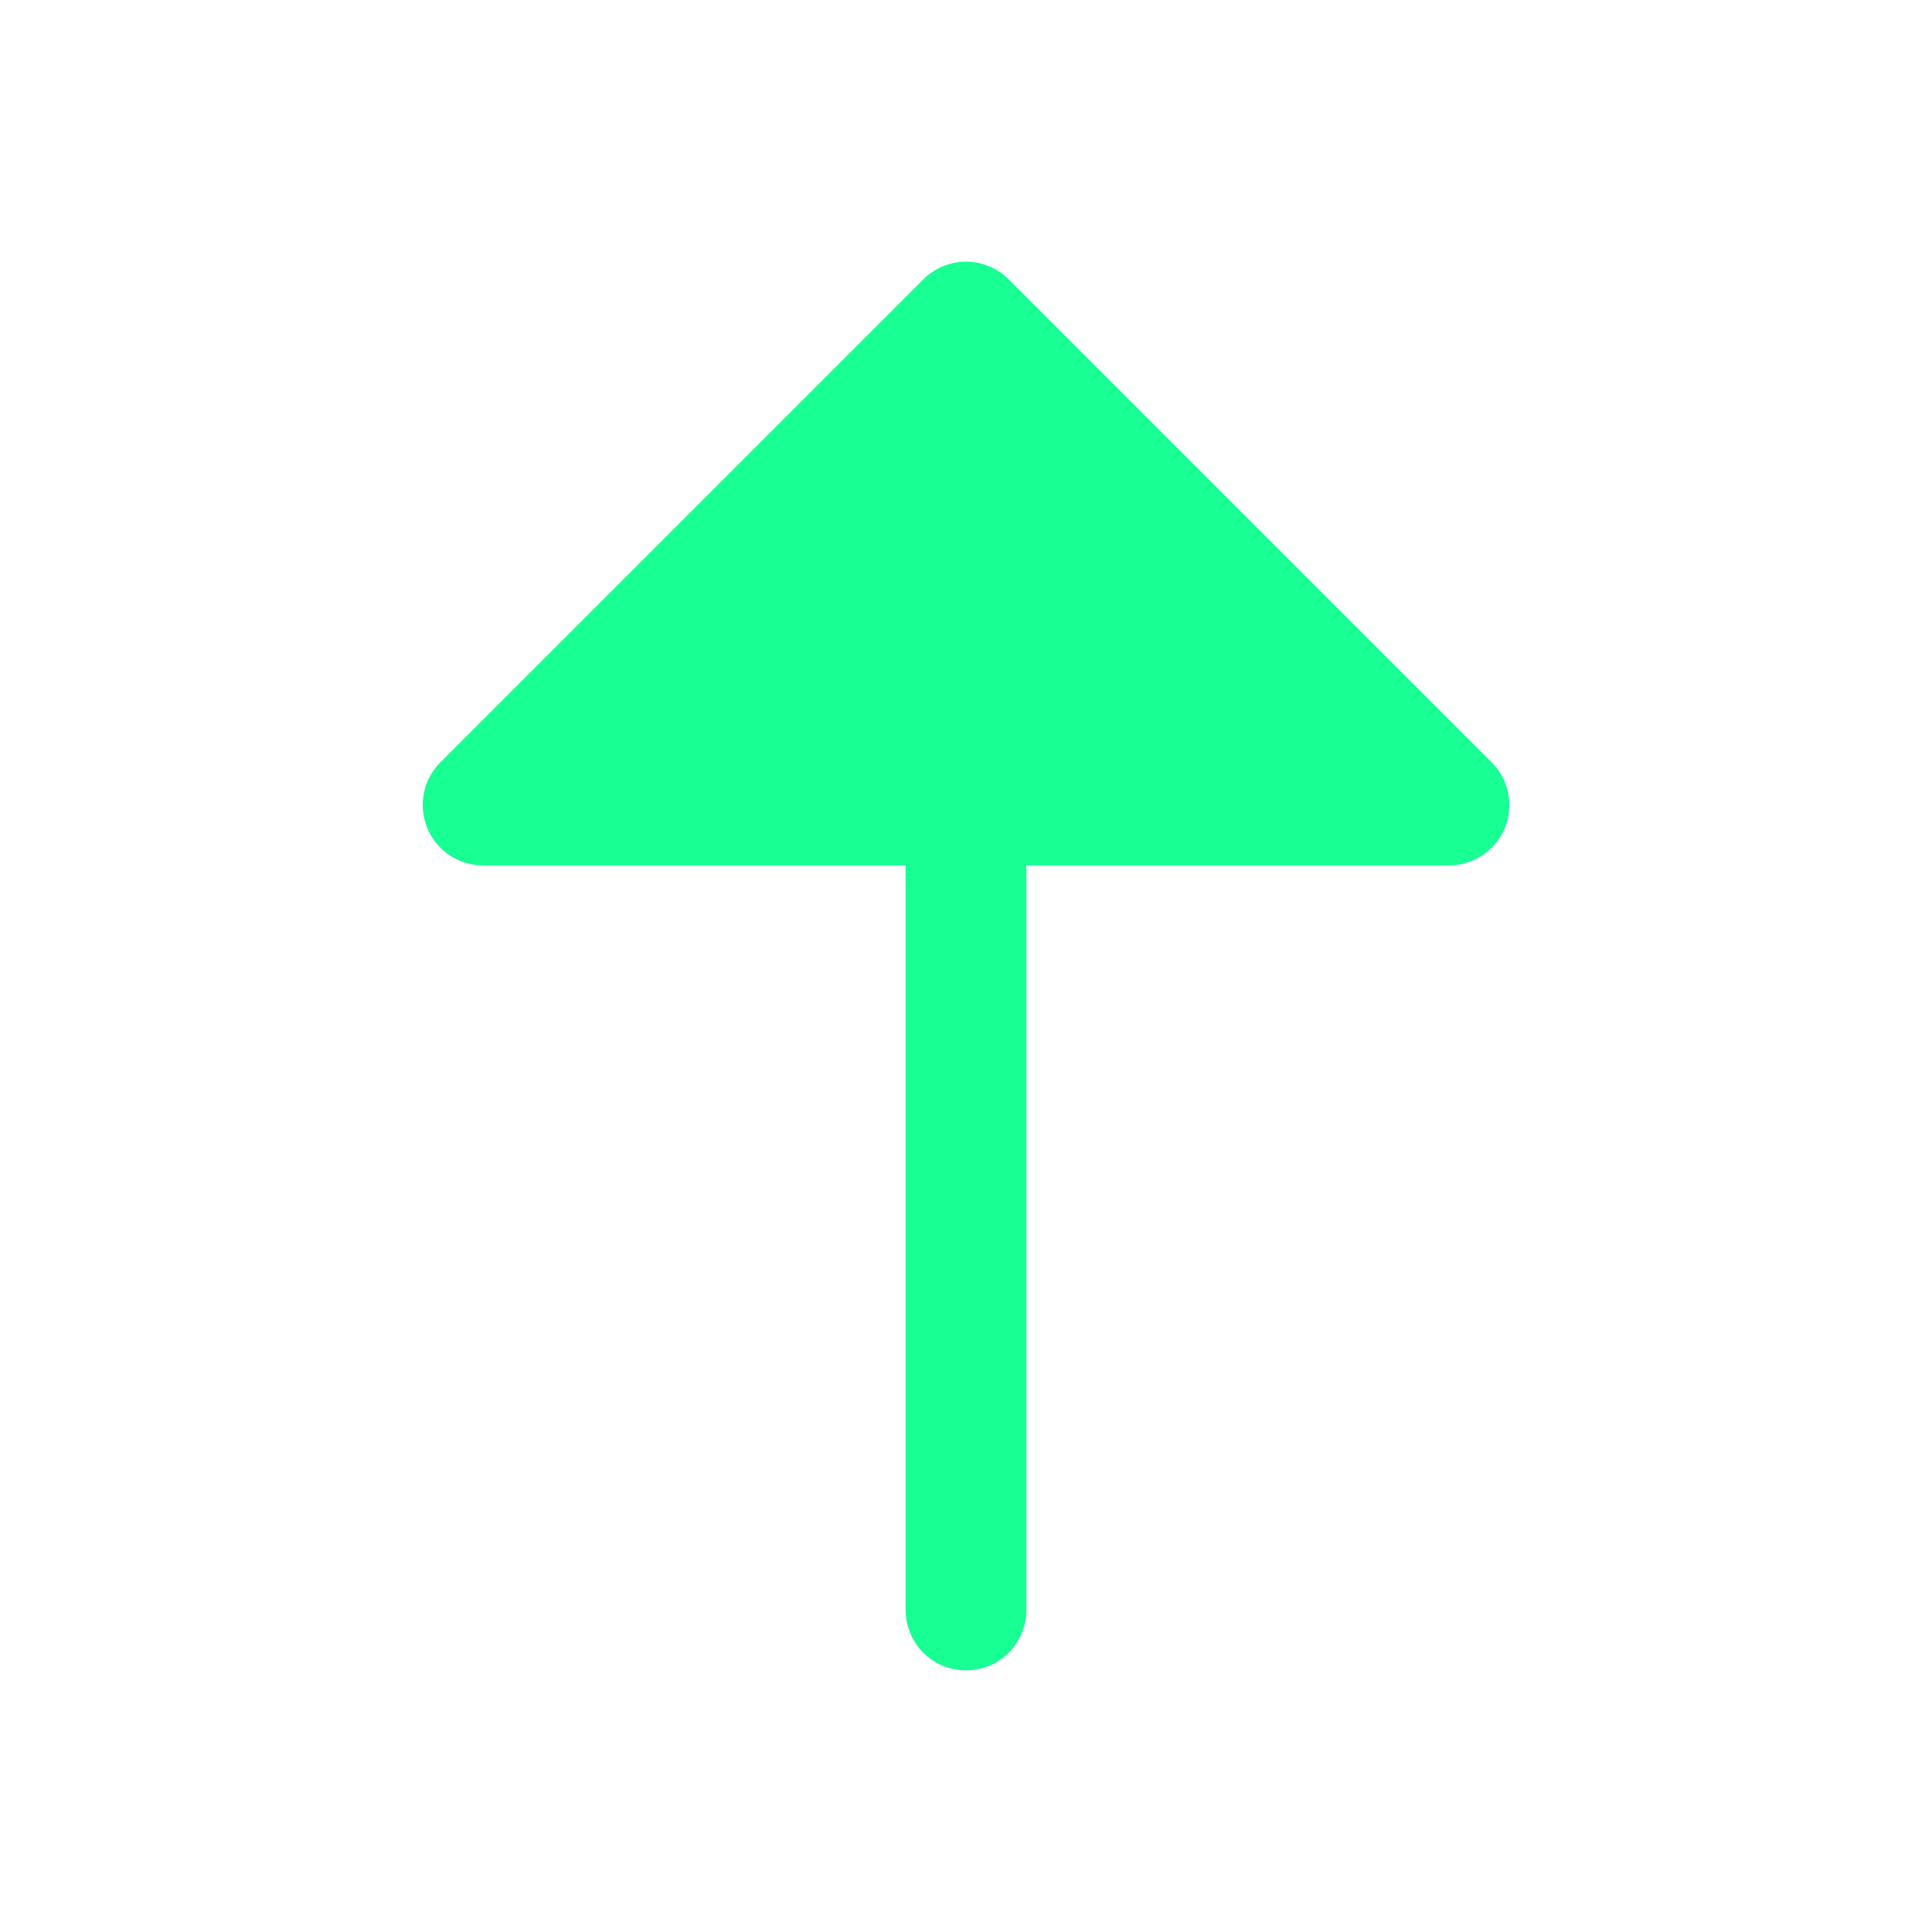 <svg width="16" height="16" viewBox="0 0 16 16" fill="none" xmlns="http://www.w3.org/2000/svg">
<path d="M8.5 13.333C8.5 13.466 8.447 13.593 8.354 13.687C8.26 13.781 8.133 13.833 8 13.833C7.867 13.833 7.74 13.781 7.646 13.687C7.553 13.593 7.5 13.466 7.5 13.333V7.167H4C3.901 7.167 3.805 7.137 3.722 7.082C3.64 7.027 3.576 6.949 3.539 6.858C3.501 6.767 3.491 6.666 3.51 6.569C3.529 6.472 3.577 6.383 3.647 6.313L7.647 2.313C7.74 2.22 7.868 2.167 8 2.167C8.133 2.167 8.26 2.22 8.353 2.313L12.353 6.313C12.423 6.383 12.471 6.472 12.49 6.569C12.509 6.666 12.499 6.767 12.462 6.858C12.424 6.949 12.36 7.027 12.278 7.082C12.195 7.137 12.099 7.167 12 7.167H8.5V13.333Z" fill="#18FF93"/>
</svg>
